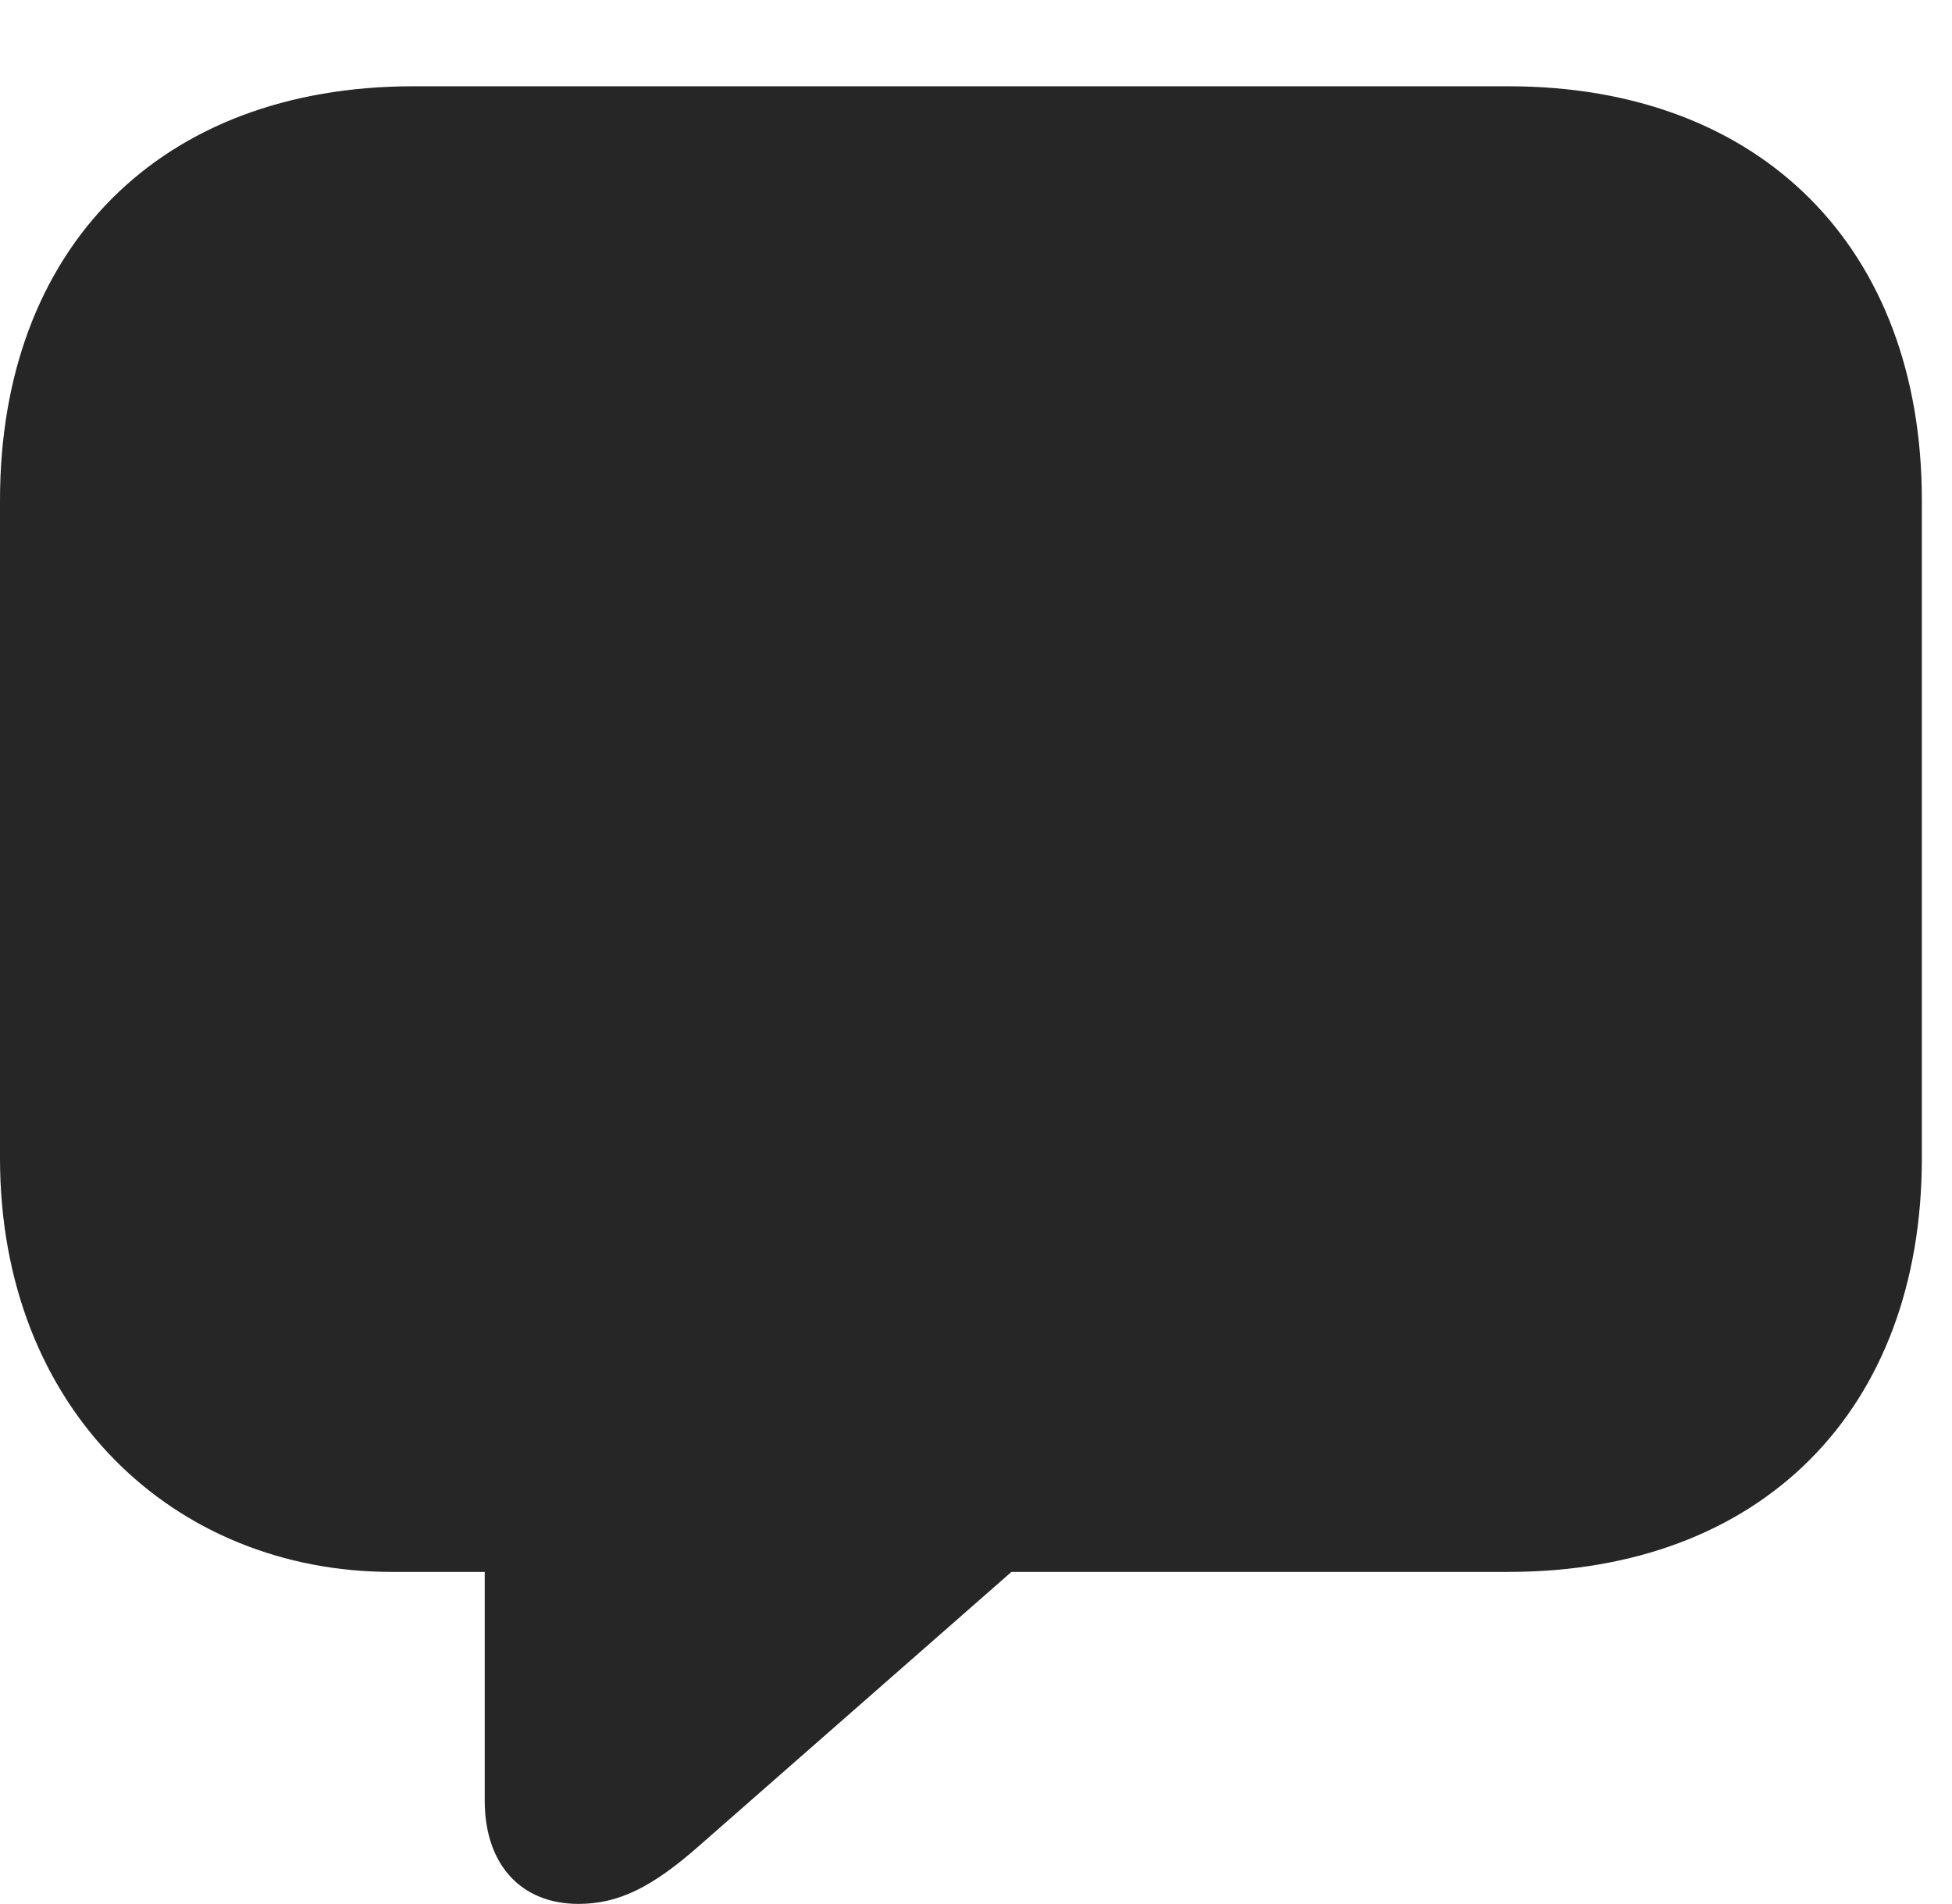 <?xml version="1.0" encoding="UTF-8"?>
<!--Generator: Apple Native CoreSVG 326-->
<!DOCTYPE svg PUBLIC "-//W3C//DTD SVG 1.1//EN" "http://www.w3.org/Graphics/SVG/1.1/DTD/svg11.dtd">
<svg version="1.1" xmlns="http://www.w3.org/2000/svg" xmlns:xlink="http://www.w3.org/1999/xlink"
       viewBox="0 0 23.377 22.796">
       <g>
              <rect height="22.796" opacity="0" width="23.377" x="0" y="0" />
              <path d="M6.927 22.796C7.405 22.796 7.808 22.601 8.386 22.089L12.113 18.821L18.065 18.821C21.095 18.821 23.016 16.884 23.016 13.866L23.016 5.99C23.016 2.972 21.095 1.033 18.065 1.033L4.95 1.033C1.921 1.033 0 2.97 0 5.99L0 13.866C0 16.886 2.092 18.821 4.689 18.821L5.805 18.821L5.805 21.559C5.805 22.321 6.236 22.796 6.927 22.796Z"
                     fill="currentColor" fill-opacity="0.85" />
       </g>
</svg>